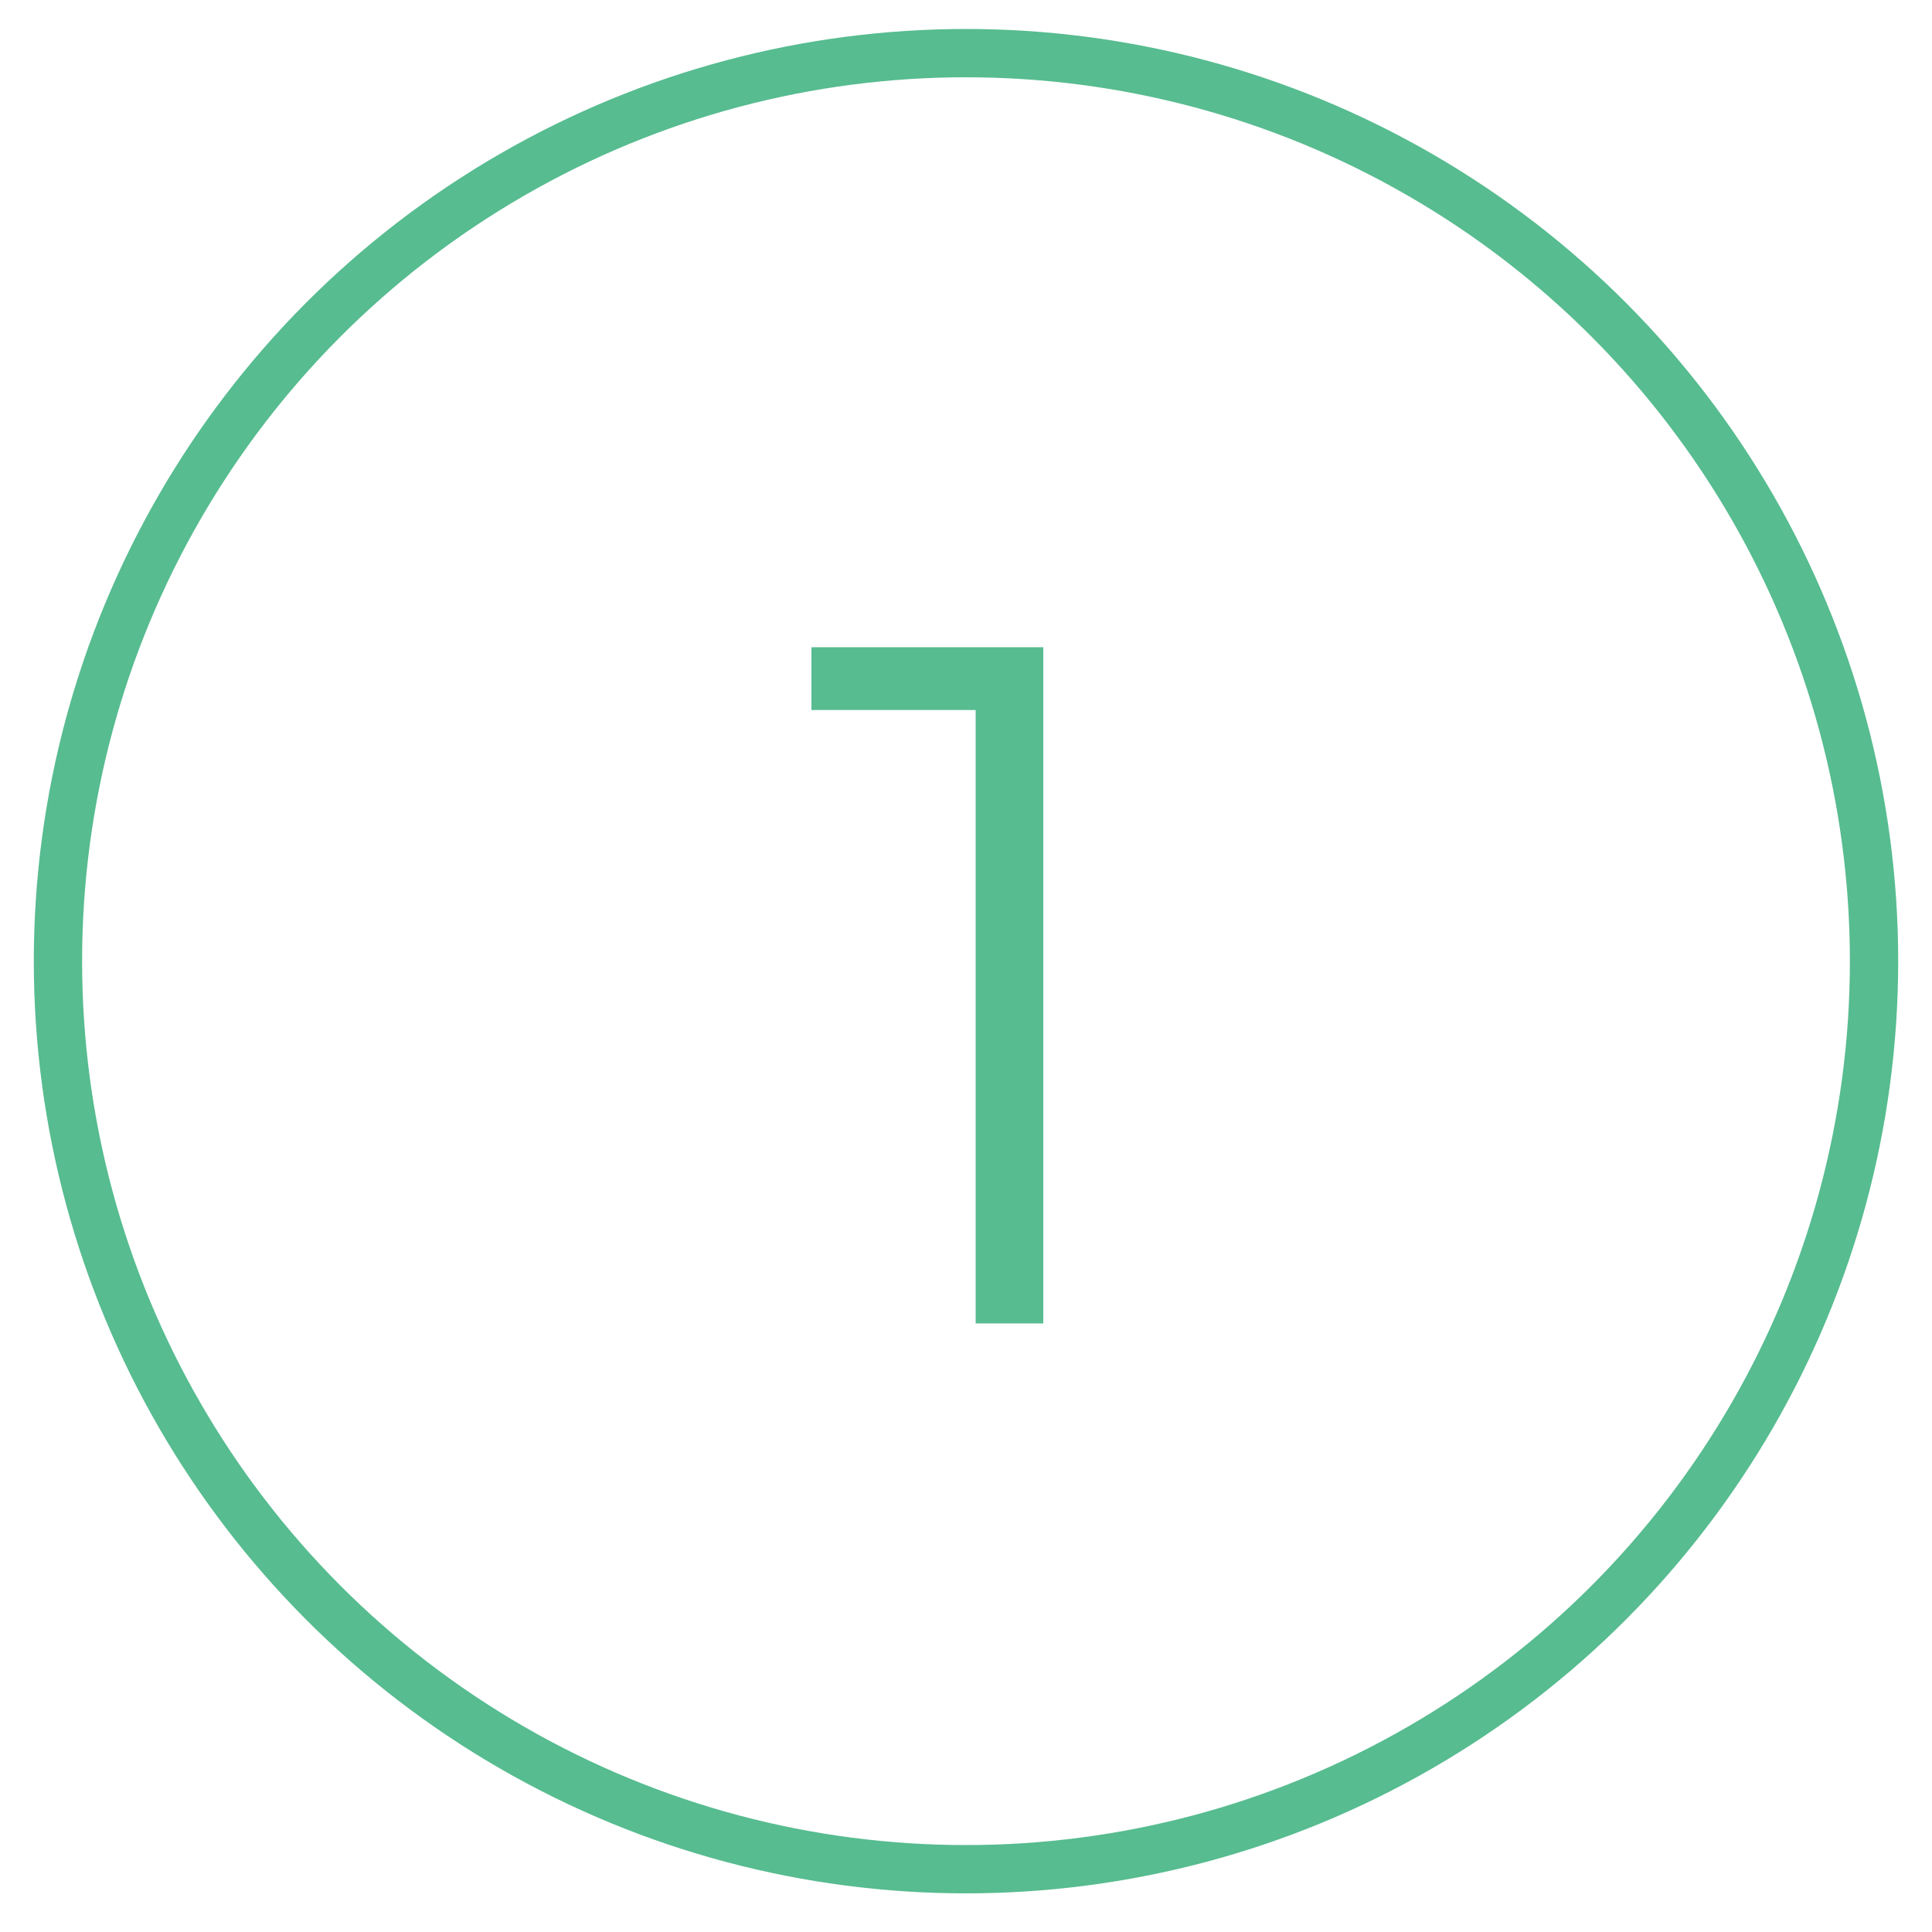 <?xml version="1.0" encoding="utf-8"?>
<!-- Generator: Adobe Illustrator 22.0.1, SVG Export Plug-In . SVG Version: 6.00 Build 0)  -->
<svg version="1.1" id="Réteg_1" xmlns="http://www.w3.org/2000/svg" xmlns:xlink="http://www.w3.org/1999/xlink" x="0px" y="0px"
	 viewBox="0 0 40 40" style="enable-background:new 0 0 40 40;" xml:space="preserve">
<style type="text/css">
	.st0{fill:none;stroke:#57BC90;stroke-miterlimit:10;}
	.st1{fill:#57BC90;}
</style>
<circle class="st0" cx="20" cy="19.9" r="18.8"/>
<g>
	<path class="st1" d="M16.8,13.4h4.8v14h-1.4V14.7h-3.4V13.4z"/>
</g>
</svg>
